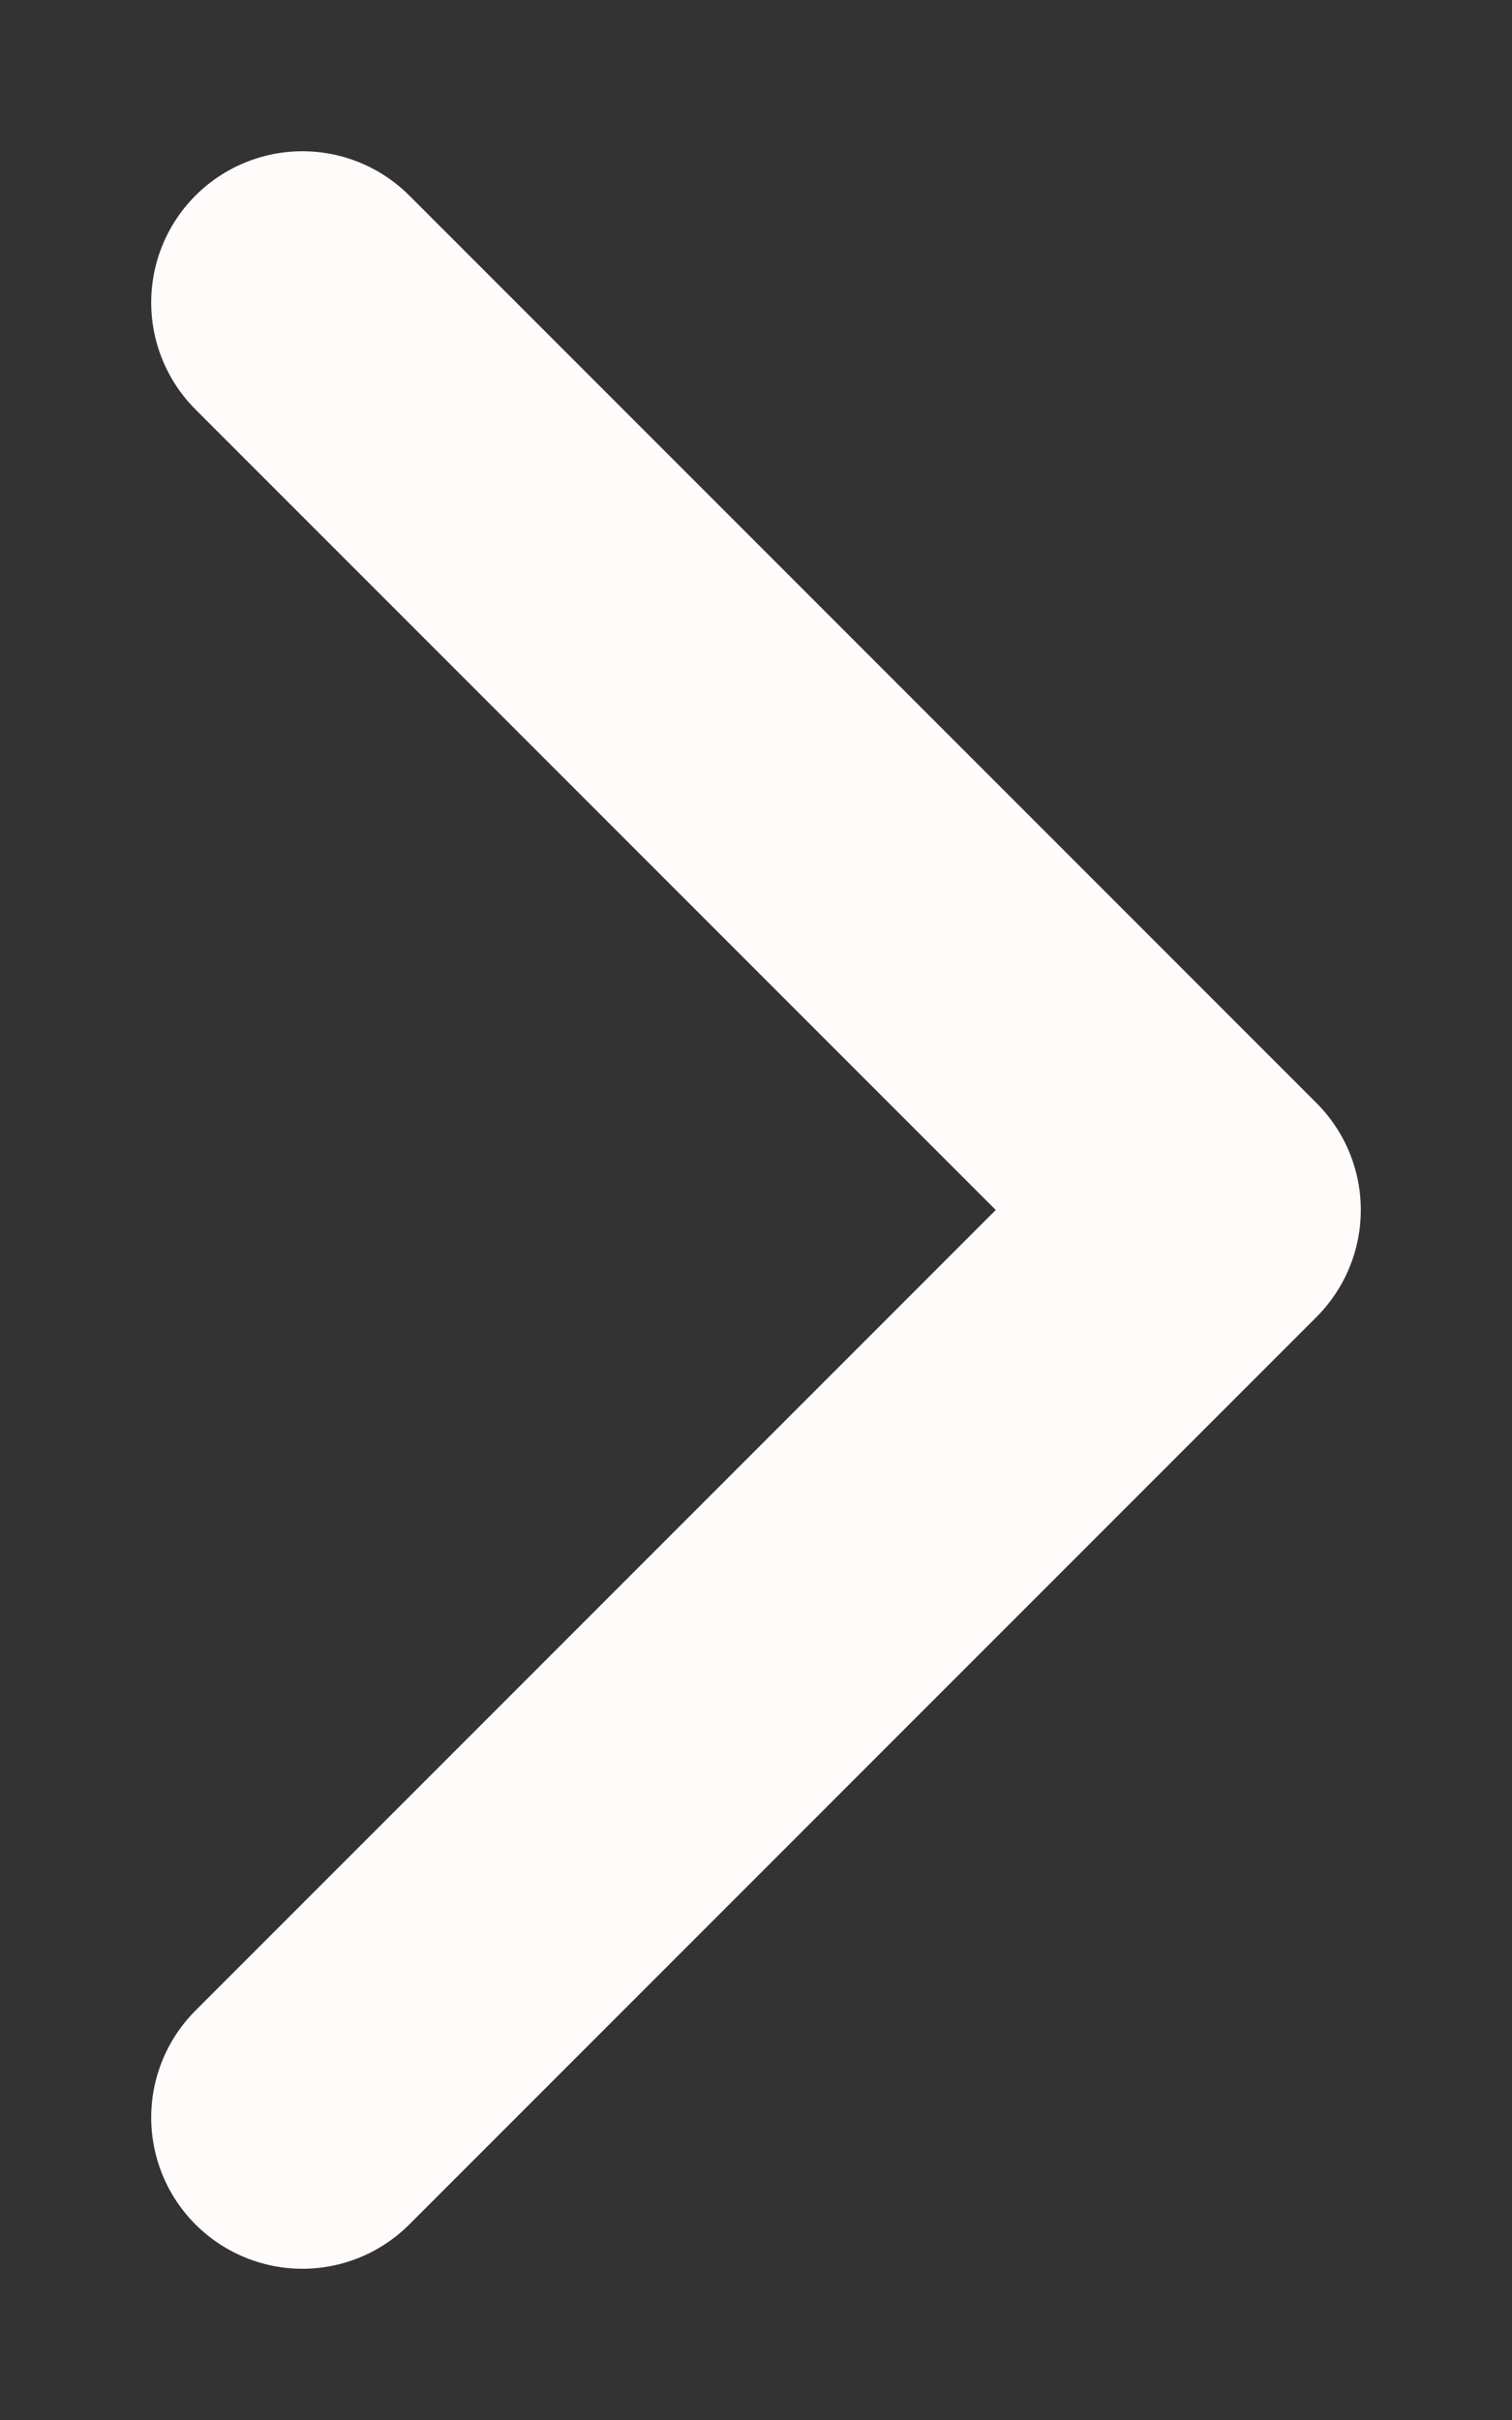 <svg xmlns="http://www.w3.org/2000/svg" width="5" height="8" viewBox="0 0 5 8"><rect x="0" y="0" width="5" height="8" fill="#333333" stroke="none"/><g><g><path fill="none" stroke="#fffbfb" stroke-linecap="round" stroke-linejoin="round" stroke-miterlimit="50" d="M1 7v0l3-3v0L1 1v0"/></g></g></svg>